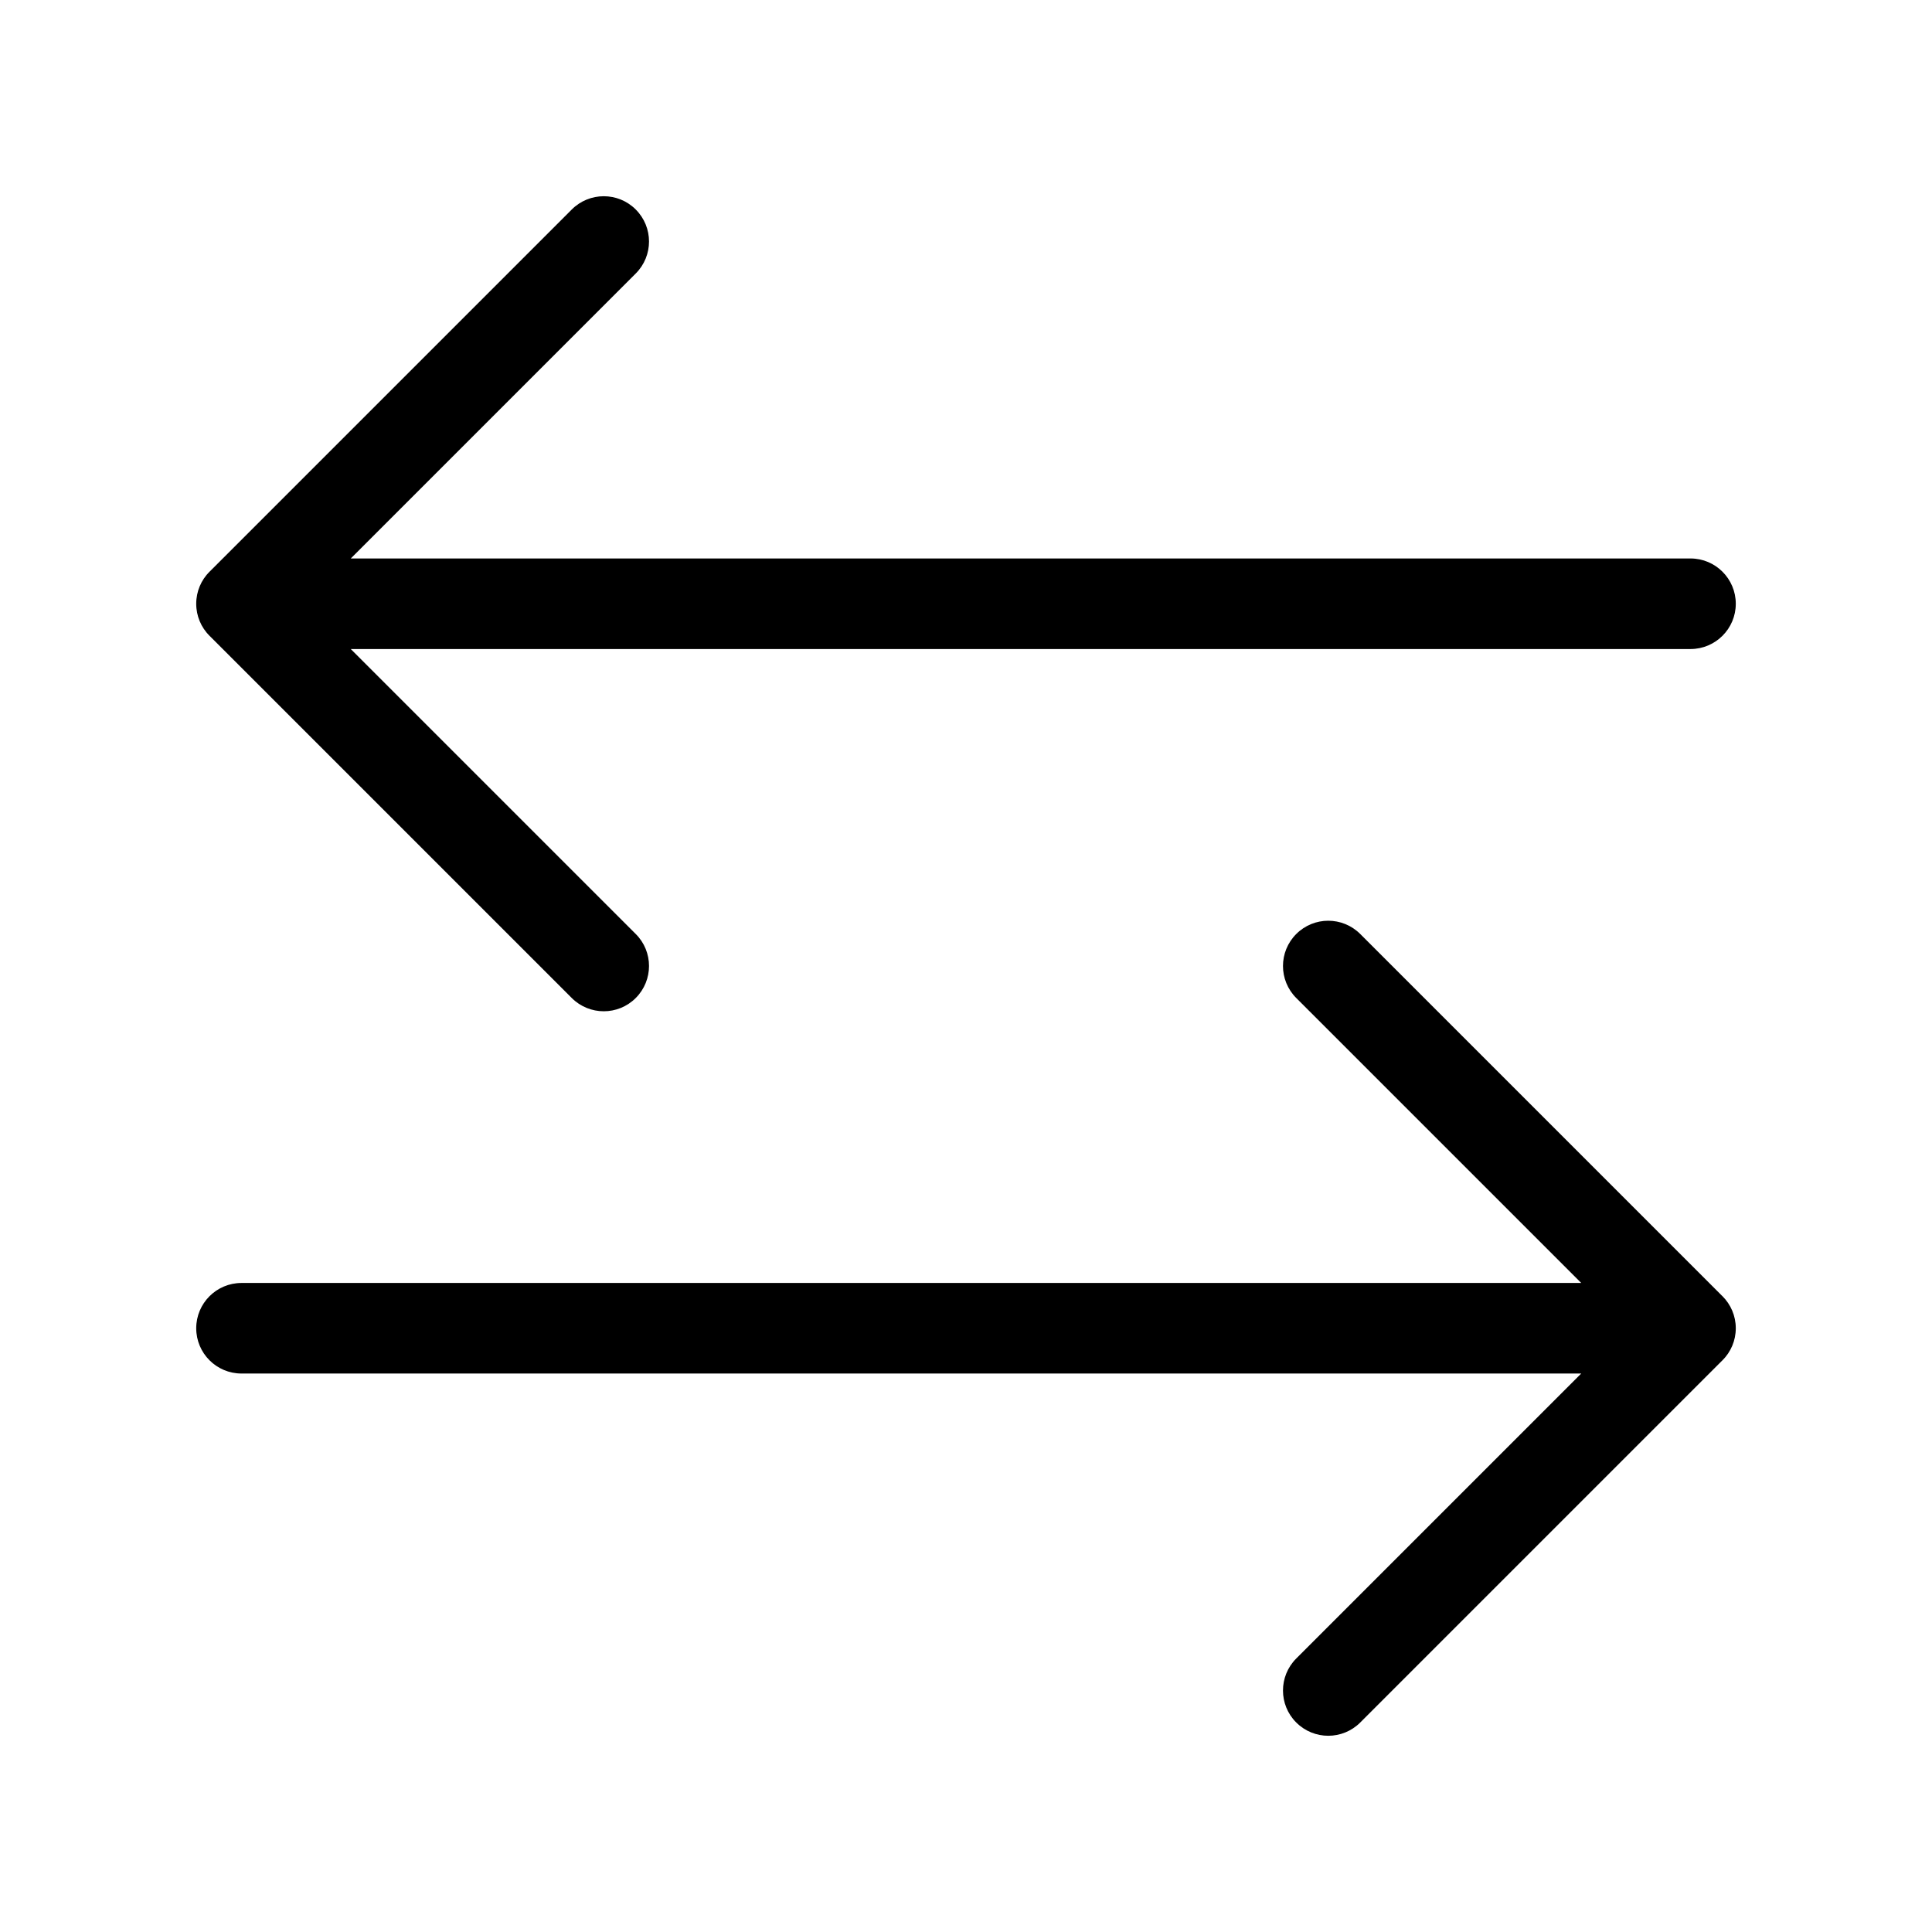 <svg width="32" height="32" viewBox="0 0 32 32" fill="none" xmlns="http://www.w3.org/2000/svg">
<path d="M9.47 16.53C9.763 16.823 10.238 16.823 10.53 16.53C10.823 16.237 10.823 15.762 10.53 15.47L9.47 16.53ZM4.53 9.47C4.237 9.177 3.763 9.177 3.47 9.47C3.177 9.762 3.177 10.237 3.47 10.53L4.53 9.47ZM4 9.25C3.586 9.25 3.25 9.586 3.25 10C3.25 10.414 3.586 10.75 4 10.75V9.25ZM28 10.75C28.414 10.75 28.75 10.414 28.75 10C28.75 9.586 28.414 9.25 28 9.25V10.75ZM3.47 9.47C3.177 9.763 3.177 10.238 3.47 10.53C3.763 10.823 4.237 10.823 4.53 10.53L3.47 9.47ZM10.53 4.53C10.823 4.237 10.823 3.763 10.53 3.47C10.238 3.177 9.763 3.177 9.47 3.47L10.53 4.53ZM22.53 15.47C22.237 15.177 21.763 15.177 21.47 15.47C21.177 15.763 21.177 16.237 21.47 16.53L22.53 15.47ZM27.47 22.53C27.763 22.823 28.238 22.823 28.53 22.53C28.823 22.237 28.823 21.763 28.53 21.47L27.47 22.53ZM28 22.75C28.414 22.75 28.75 22.414 28.75 22C28.75 21.586 28.414 21.25 28 21.25V22.75ZM4 21.25C3.586 21.25 3.25 21.586 3.25 22C3.25 22.414 3.586 22.75 4 22.75V21.25ZM28.53 22.53C28.823 22.238 28.823 21.763 28.53 21.47C28.238 21.177 27.763 21.177 27.47 21.47L28.53 22.53ZM21.47 27.47C21.177 27.763 21.177 28.238 21.47 28.53C21.763 28.823 22.237 28.823 22.53 28.53L21.47 27.47ZM10.53 15.47L4.53 9.47L3.47 10.53L9.47 16.53L10.53 15.47ZM4 10.75H28V9.25H4V10.75ZM4.53 10.53L10.53 4.53L9.47 3.47L3.47 9.47L4.53 10.53ZM21.47 16.53L27.47 22.53L28.53 21.47L22.53 15.47L21.47 16.53ZM28 21.25H4V22.75H28V21.25ZM27.47 21.47L21.47 27.47L22.53 28.53L28.53 22.53L27.47 21.47Z" fill="black"/>
</svg>
